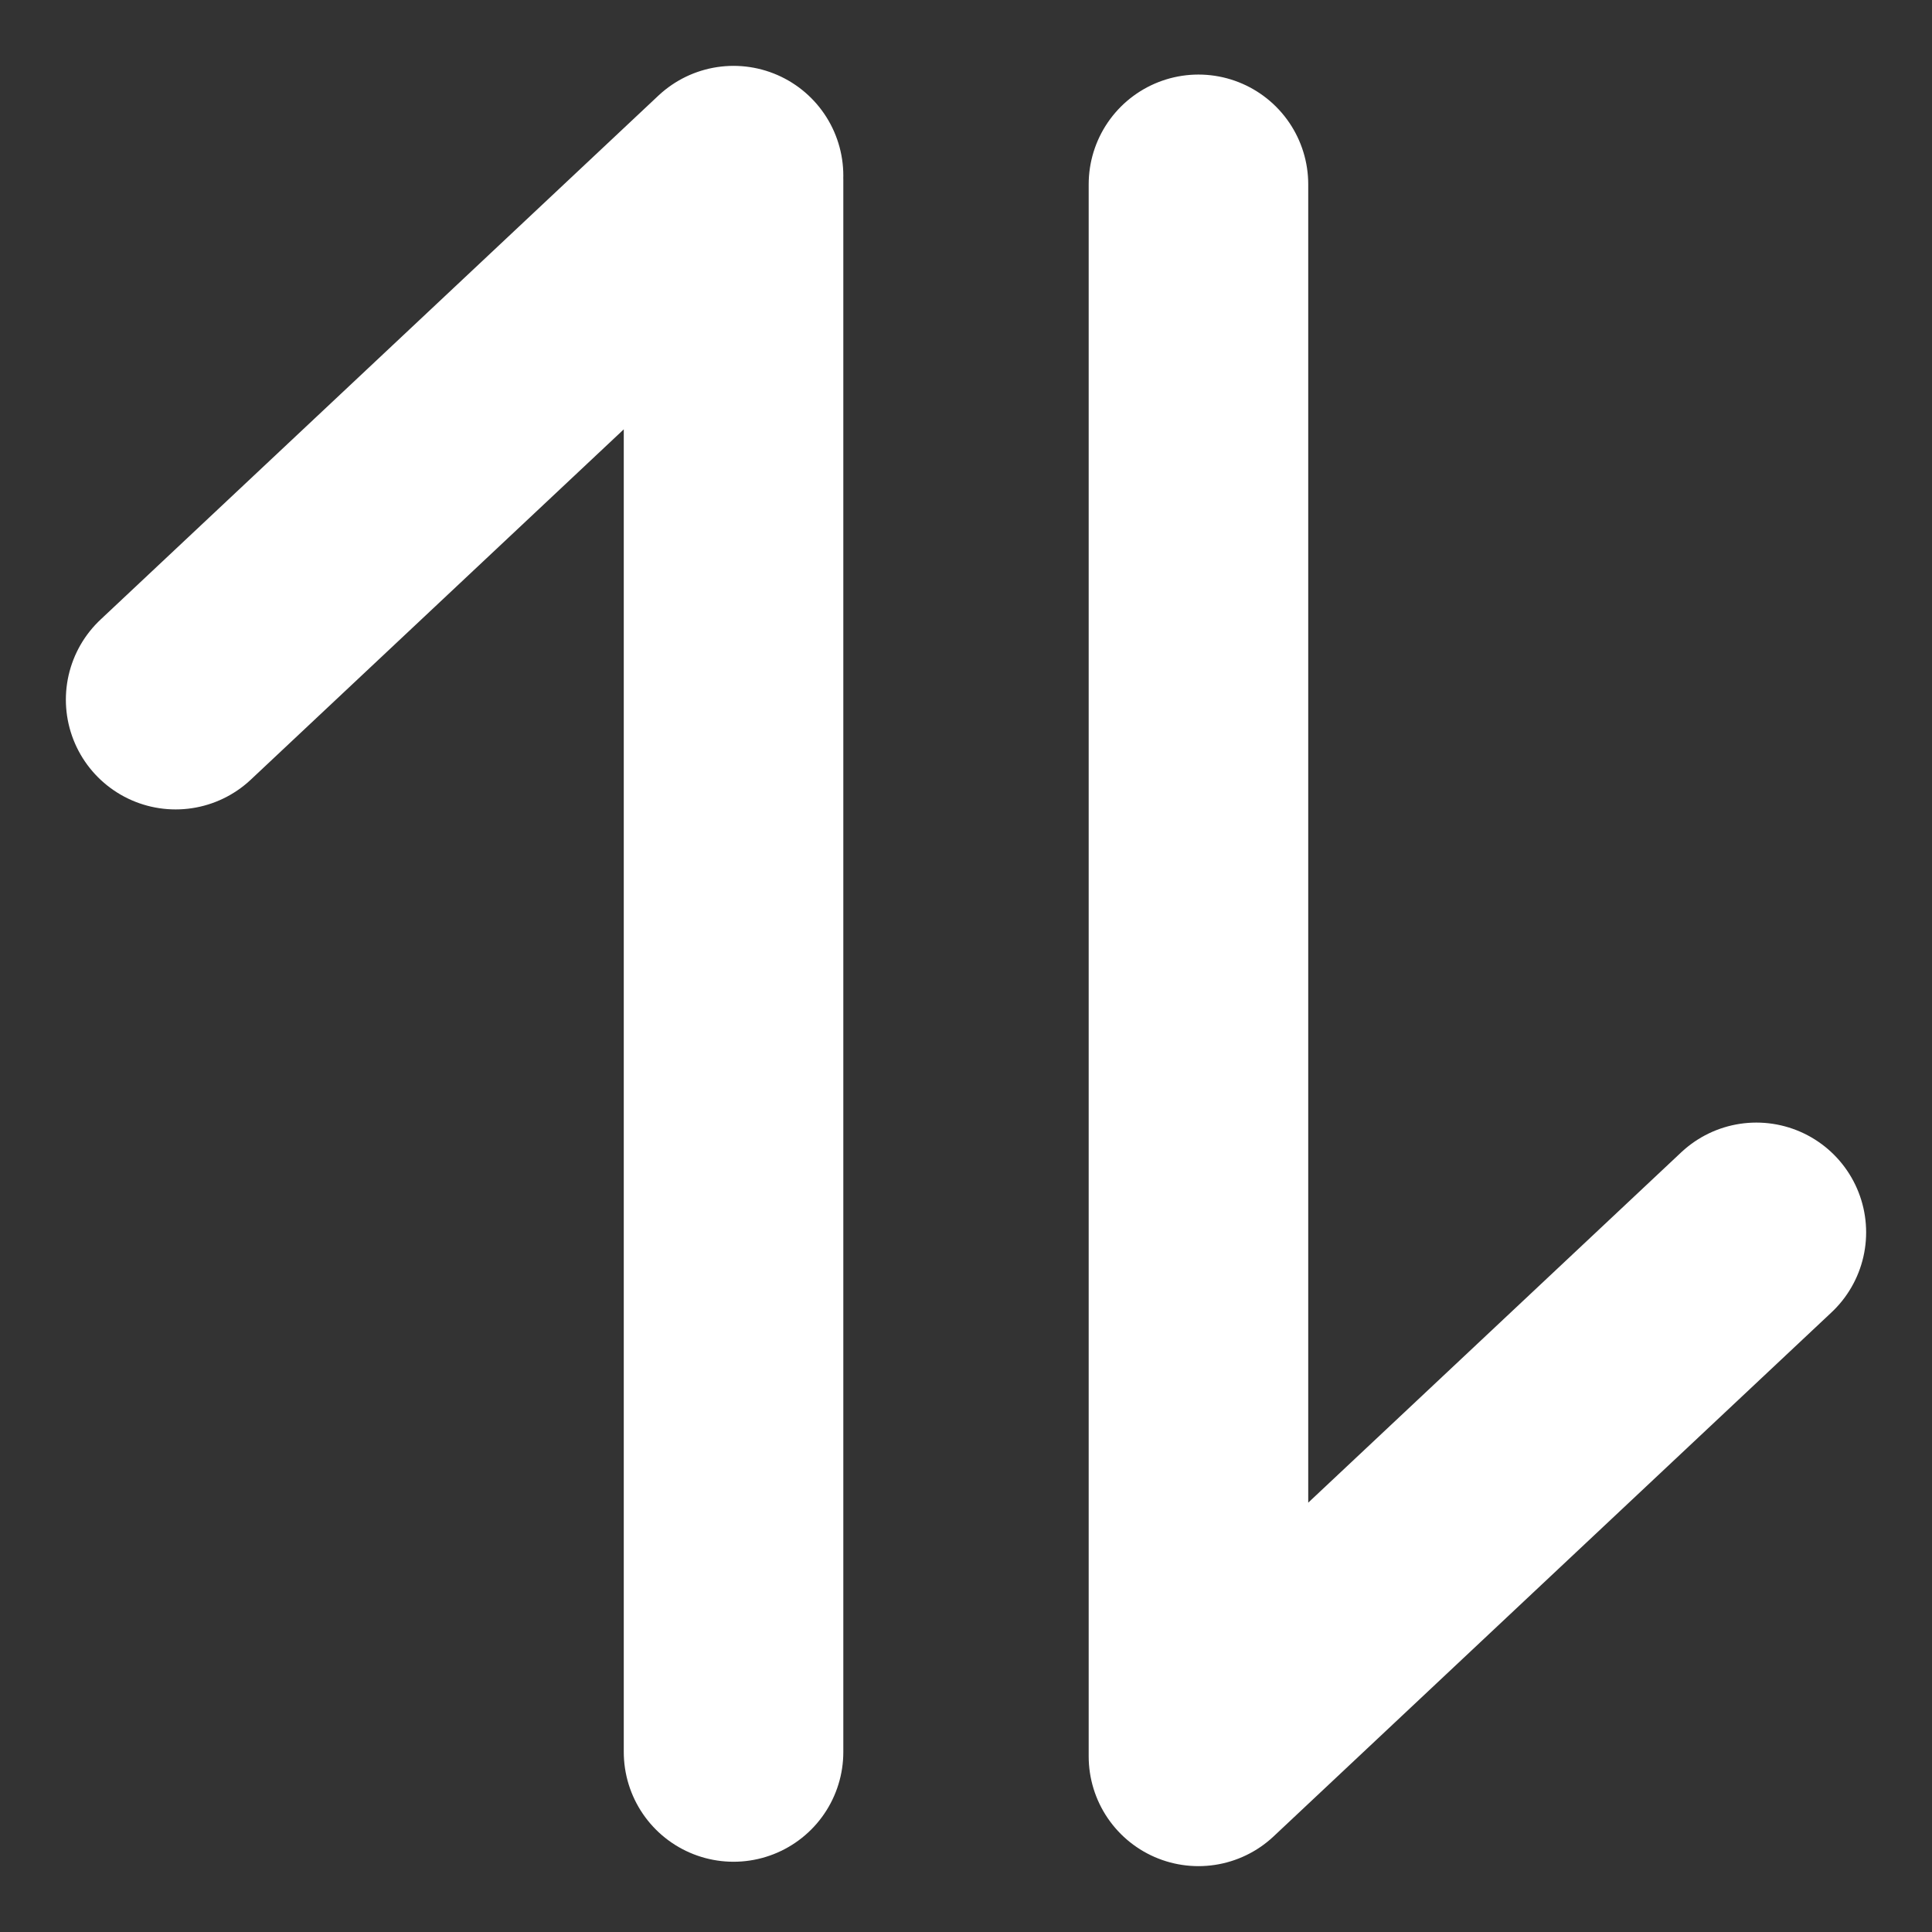 <svg width="22" height="22" viewBox="0 0 22 22" fill="none" xmlns="http://www.w3.org/2000/svg">
<rect x="0" y="0" width="22" height="22" fill="#333333" stroke="none"/>
<path d="M8.353 2.05V19.95M2 7.967L8.353 2M13.647 2.099V20L20 14.033" stroke="white" stroke-width="2.5" stroke-linecap="round" stroke-linejoin="round"/>
</svg>
